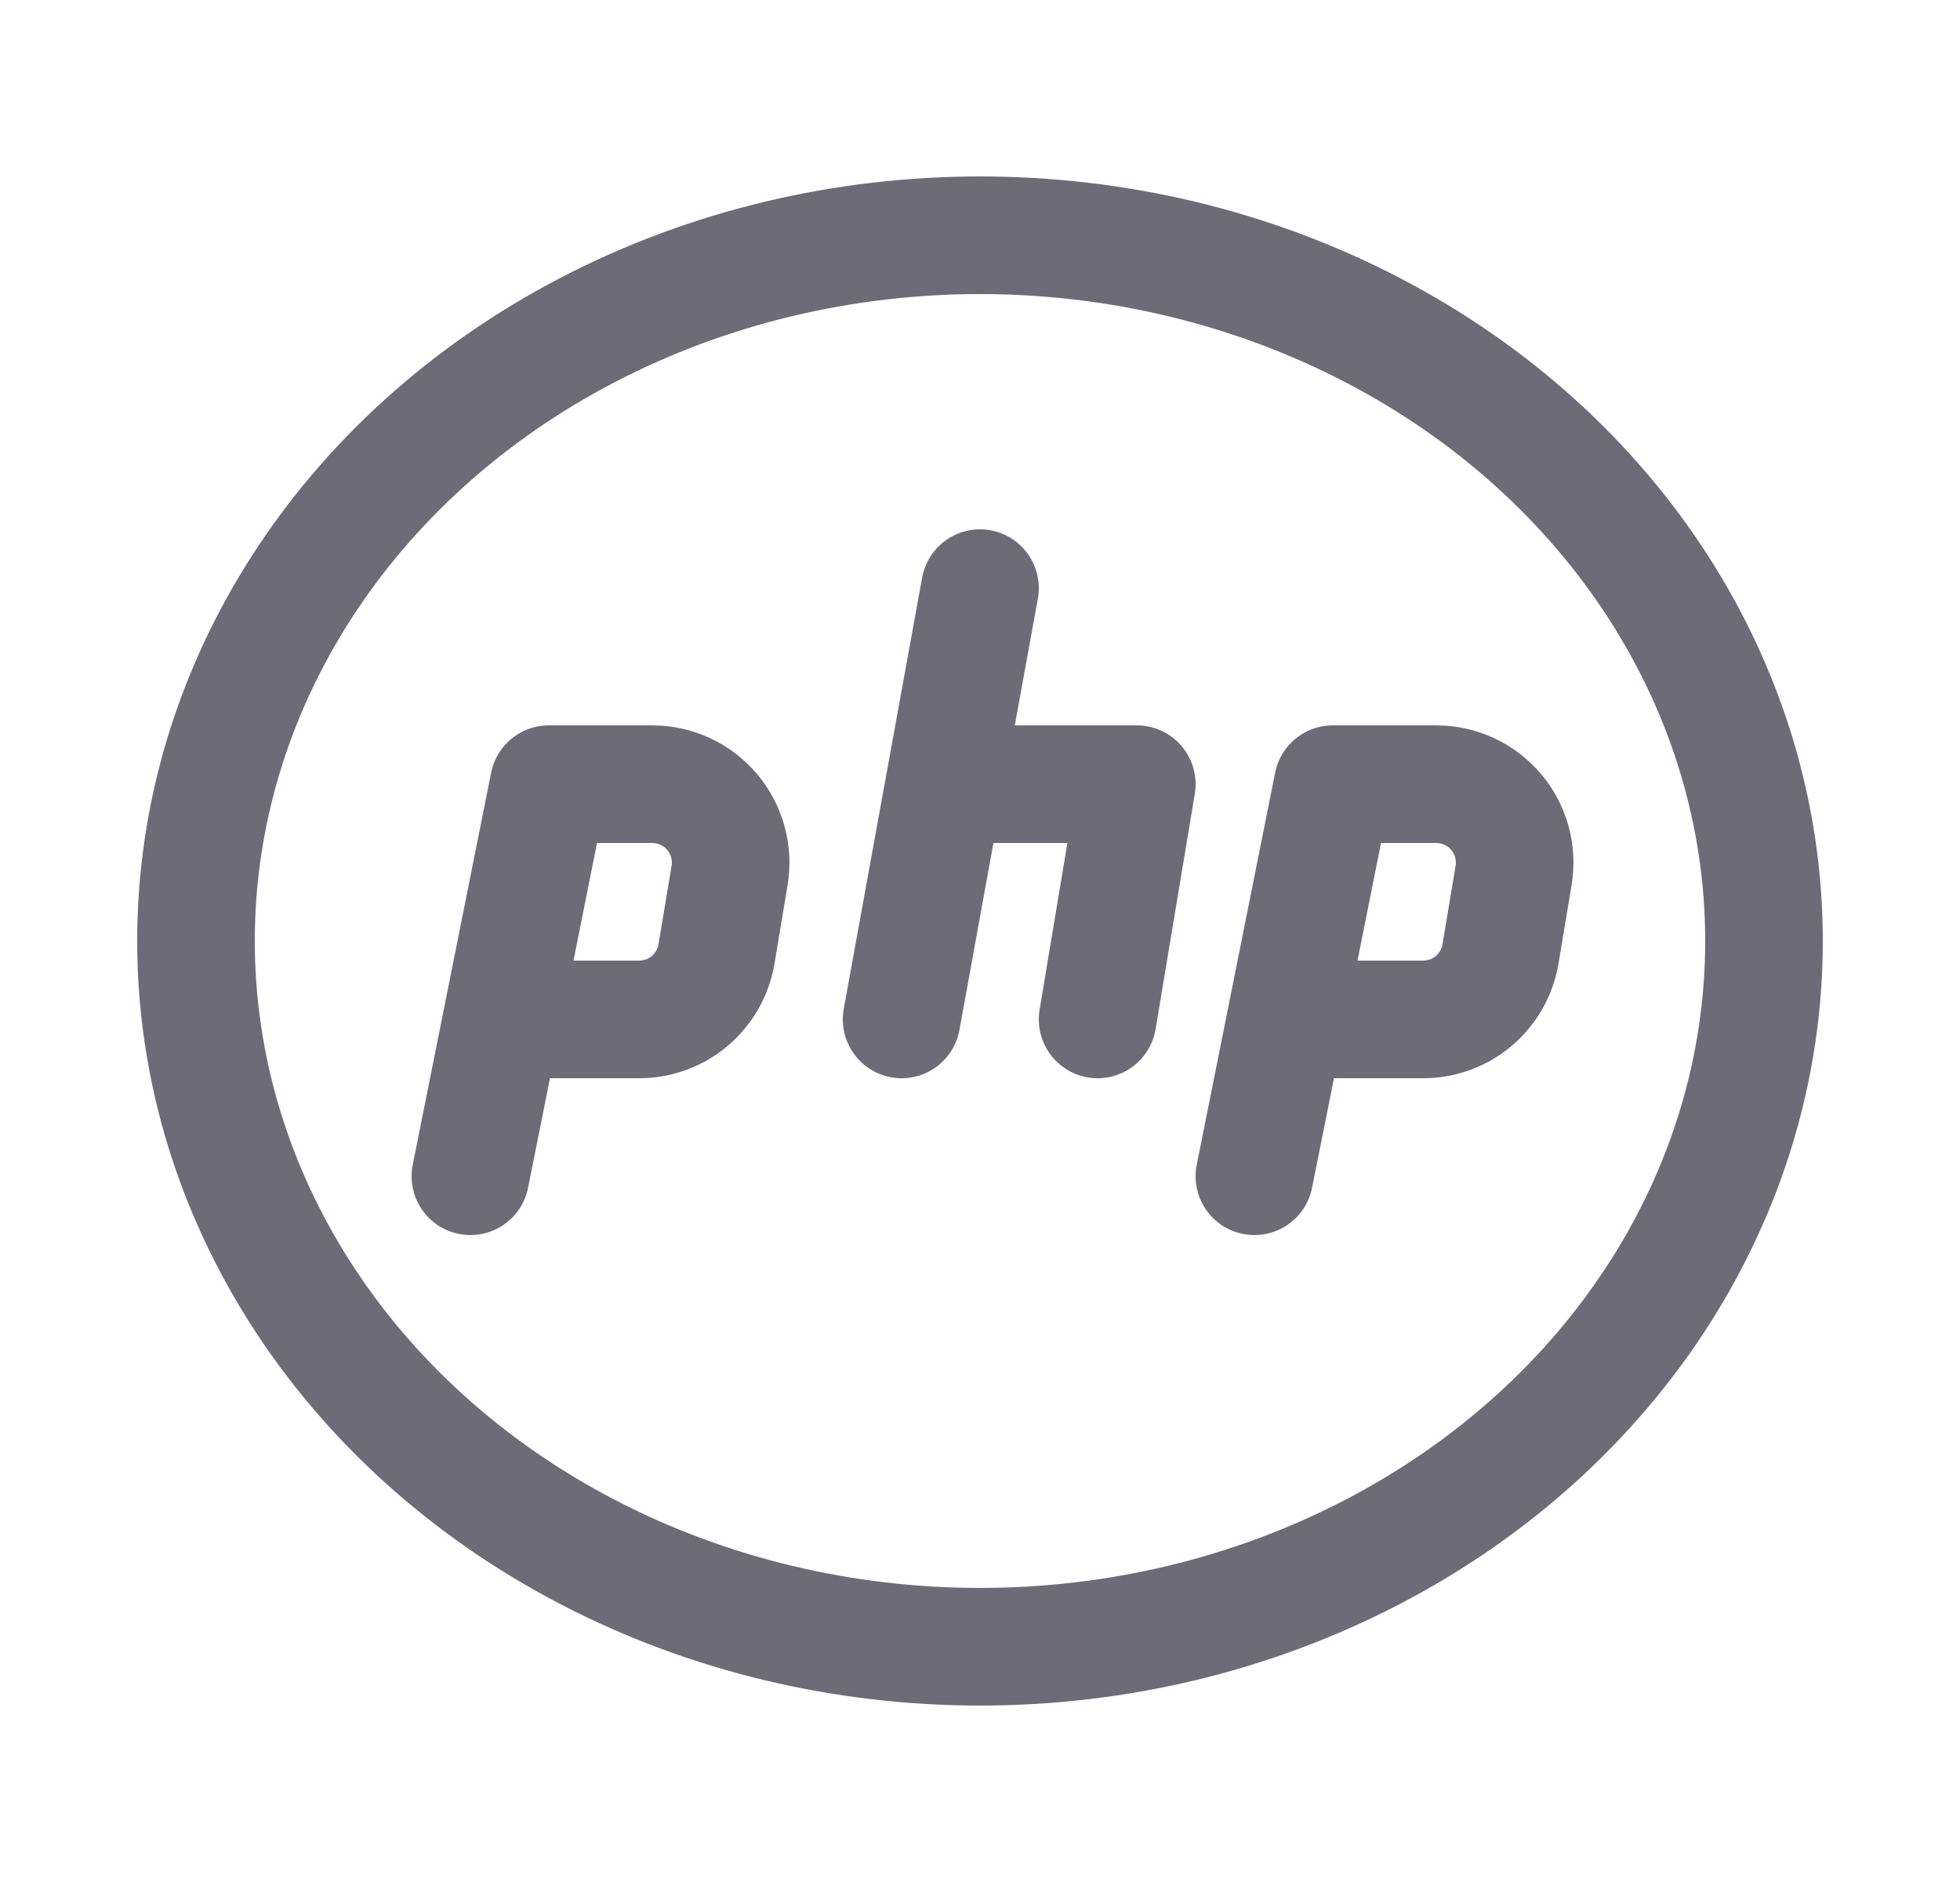 <svg width="25" height="24" viewBox="0 0 25 24" fill="none" xmlns="http://www.w3.org/2000/svg">
<ellipse cx="12.5" cy="12" rx="10" ry="9" stroke="#6D6B77" stroke-width="1.5" stroke-linecap="round" stroke-linejoin="round"/>
<path d="M6 15L6.395 13.026L7 10H8.32C8.614 10 8.893 10.13 9.083 10.354C9.272 10.578 9.354 10.874 9.306 11.164L9.139 12.164C9.059 12.646 8.642 13 8.153 13H6.5" stroke="#6D6B77" stroke-width="1.5" stroke-linecap="round" stroke-linejoin="round"/>
<path d="M16 15L16.395 13.026L17 10H18.32C18.614 10 18.893 10.13 19.083 10.354C19.273 10.578 19.354 10.874 19.306 11.164L19.139 12.164C19.059 12.646 18.642 13 18.153 13H16.5" stroke="#6D6B77" stroke-width="1.5" stroke-linecap="round" stroke-linejoin="round"/>
<path d="M12.5 7.5L11.5 13" stroke="#6D6B77" stroke-width="1.5" stroke-linecap="round" stroke-linejoin="round"/>
<path d="M12.1 10H14.5L14 13" stroke="#6D6B77" stroke-width="1.5" stroke-linecap="round" stroke-linejoin="round"/>
</svg>
